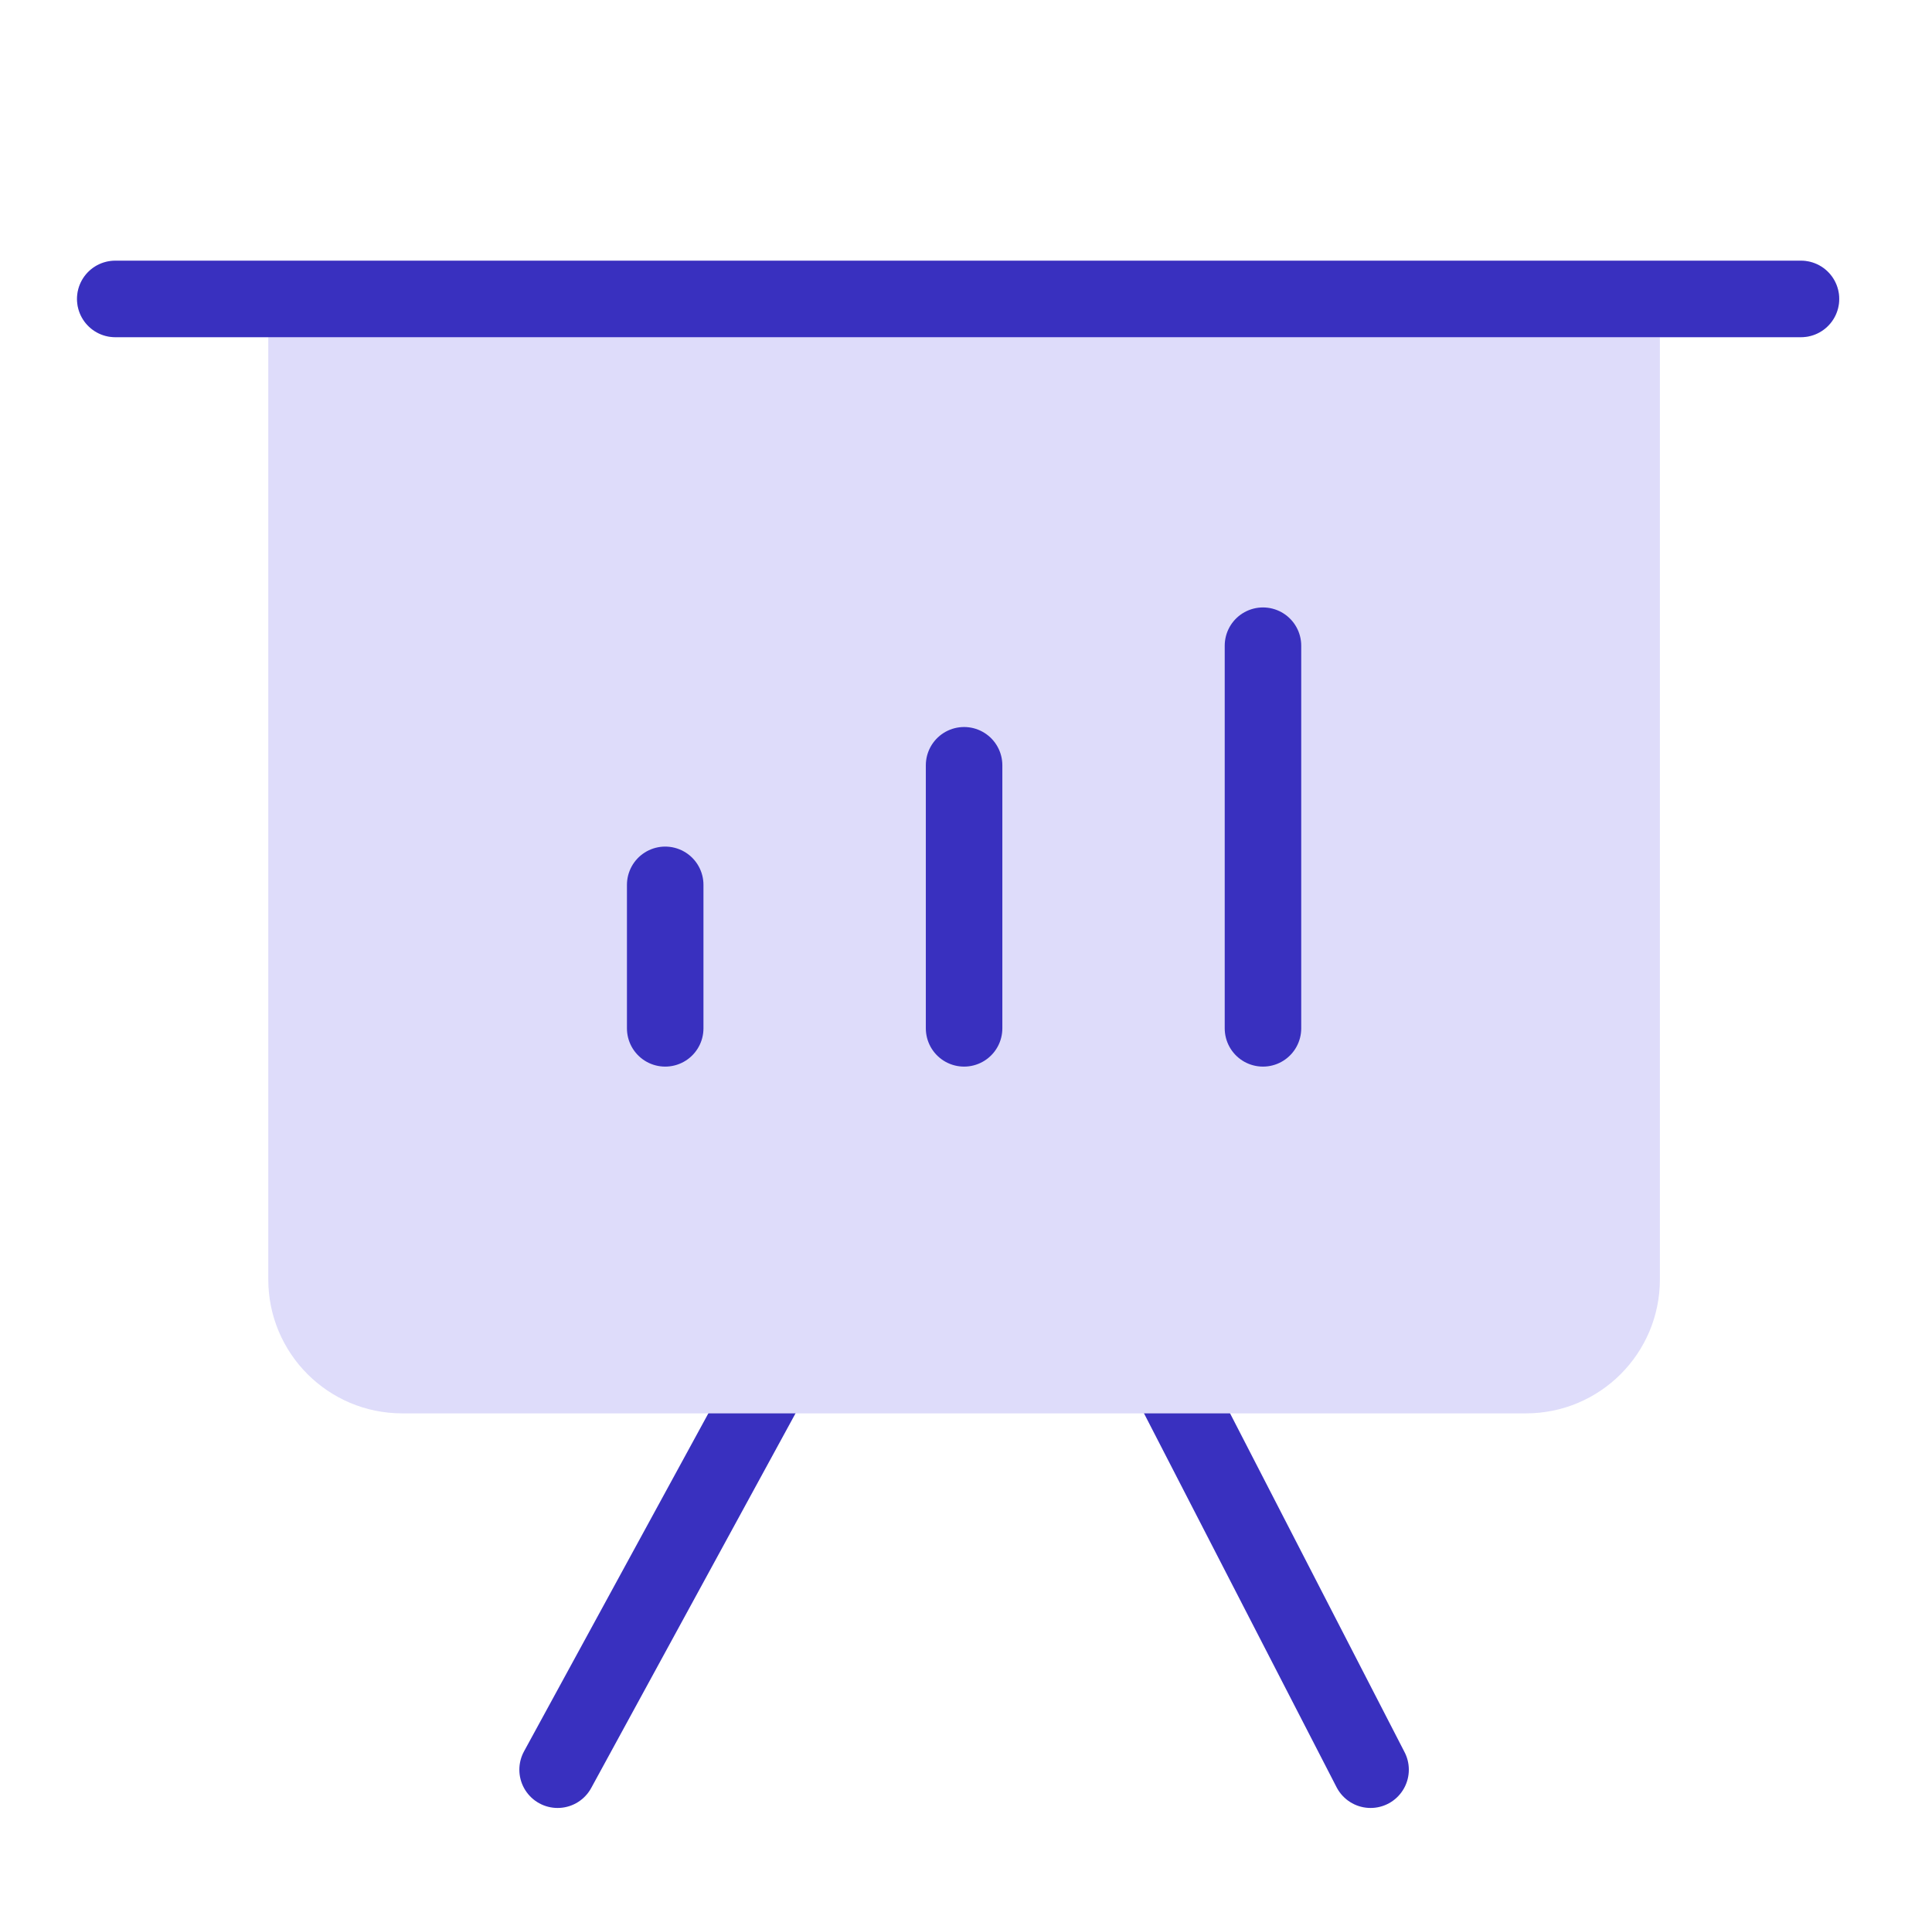 <svg width="101" height="100" viewBox="0 0 101 100" fill="none" xmlns="http://www.w3.org/2000/svg">
<g id="illustration/analysis">
<path id="Vector 21" d="M29.15 92.5L40.4 71.875M71.65 92.5L61.025 71.875" stroke="#3930BF" stroke-width="4" stroke-linecap="round" stroke-linejoin="round"/>
<g id="Vector 18">
<path d="M84.775 66.875V15.625H16.025V66.875C16.025 69.636 18.264 71.875 21.025 71.875H40.4H61.025H79.775C82.537 71.875 84.775 69.636 84.775 66.875Z" fill="#DEDCFA"/>
<path d="M6.025 15.625H16.025M94.15 15.625H84.775M84.775 15.625V66.875C84.775 69.636 82.537 71.875 79.775 71.875H61.025H40.4H21.025C18.264 71.875 16.025 69.636 16.025 66.875V15.625M84.775 15.625H16.025" stroke="#DEDCFA" stroke-width="4" stroke-linecap="round" stroke-linejoin="round"/>
</g>
<path id="Vector 19" d="M34.775 46.25V53.75M50.4 40V53.75M66.025 53.75V33.75" stroke="#3930BF" stroke-width="4" stroke-linecap="round" stroke-linejoin="round"/>
<path id="Vector 20" d="M6.025 15.625H16.025H84.775H94.15" stroke="#3930BF" stroke-width="4" stroke-linecap="round" stroke-linejoin="round"/>
</g>
</svg>
